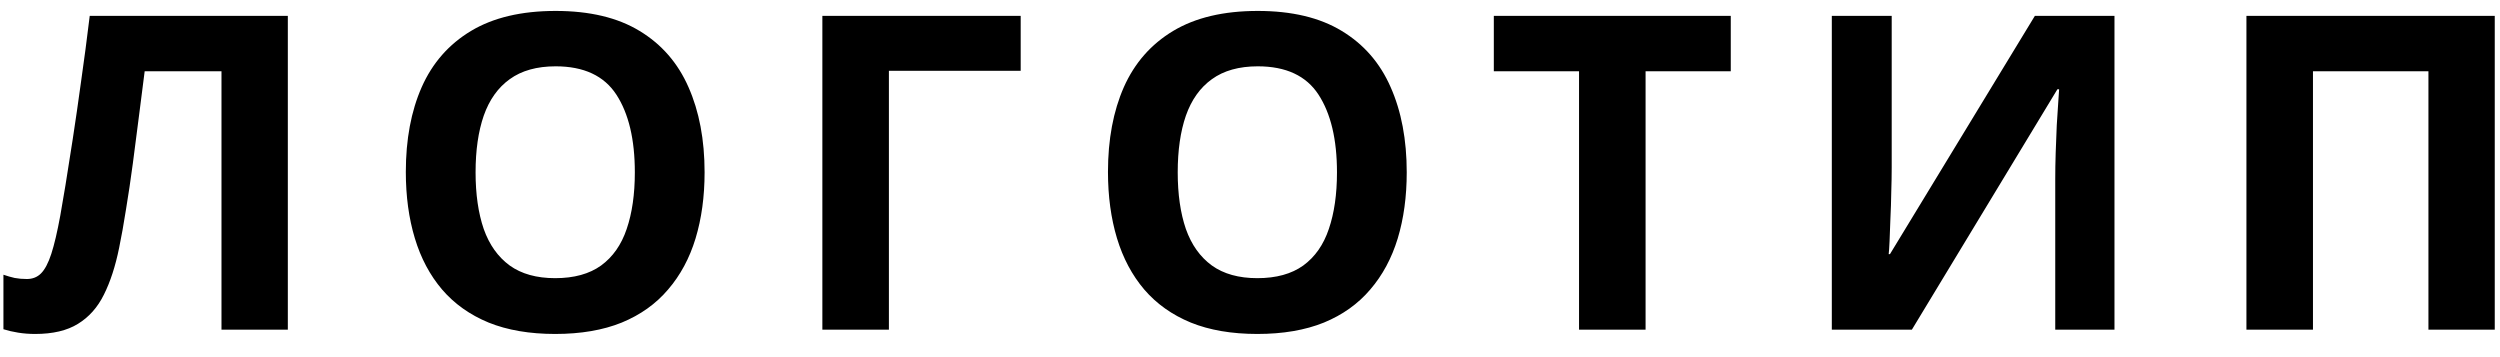 <svg width="91" height="13" viewBox="0 0 91 13" fill="none" xmlns="http://www.w3.org/2000/svg">
<path d="M10.477 12H8.062V2.594H5.266C5.203 3.083 5.135 3.617 5.062 4.195C4.99 4.773 4.914 5.357 4.836 5.945C4.758 6.534 4.674 7.094 4.586 7.625C4.503 8.156 4.419 8.622 4.336 9.023C4.201 9.69 4.016 10.258 3.781 10.727C3.552 11.19 3.237 11.544 2.836 11.789C2.44 12.034 1.922 12.156 1.281 12.156C1.068 12.156 0.862 12.141 0.664 12.109C0.471 12.078 0.292 12.037 0.125 11.984V10C0.26 10.047 0.396 10.086 0.531 10.117C0.667 10.143 0.815 10.156 0.977 10.156C1.185 10.156 1.357 10.088 1.492 9.953C1.633 9.812 1.758 9.576 1.867 9.242C1.977 8.904 2.086 8.438 2.195 7.844C2.242 7.583 2.305 7.216 2.383 6.742C2.461 6.263 2.549 5.703 2.648 5.062C2.747 4.417 2.849 3.714 2.953 2.953C3.062 2.193 3.167 1.401 3.266 0.578H10.477V12ZM25.647 6.273C25.647 7.154 25.537 7.956 25.318 8.68C25.1 9.398 24.766 10.018 24.318 10.539C23.876 11.06 23.313 11.461 22.631 11.742C21.949 12.018 21.141 12.156 20.209 12.156C19.277 12.156 18.47 12.018 17.787 11.742C17.105 11.461 16.54 11.06 16.092 10.539C15.649 10.018 15.318 9.396 15.1 8.672C14.881 7.948 14.772 7.143 14.772 6.258C14.772 5.076 14.964 4.047 15.35 3.172C15.74 2.292 16.339 1.609 17.147 1.125C17.954 0.641 18.98 0.398 20.225 0.398C21.464 0.398 22.483 0.641 23.279 1.125C24.081 1.609 24.675 2.292 25.061 3.172C25.451 4.052 25.647 5.086 25.647 6.273ZM17.311 6.273C17.311 7.07 17.41 7.758 17.608 8.336C17.811 8.909 18.126 9.352 18.553 9.664C18.98 9.971 19.532 10.125 20.209 10.125C20.897 10.125 21.454 9.971 21.881 9.664C22.308 9.352 22.618 8.909 22.811 8.336C23.009 7.758 23.108 7.07 23.108 6.273C23.108 5.076 22.884 4.133 22.436 3.445C21.988 2.758 21.251 2.414 20.225 2.414C19.542 2.414 18.985 2.57 18.553 2.883C18.126 3.19 17.811 3.633 17.608 4.211C17.41 4.784 17.311 5.471 17.311 6.273ZM37.153 0.578V2.578H32.356V12H29.934V0.578H37.153ZM51.205 6.273C51.205 7.154 51.096 7.956 50.877 8.68C50.658 9.398 50.325 10.018 49.877 10.539C49.434 11.06 48.872 11.461 48.19 11.742C47.507 12.018 46.7 12.156 45.768 12.156C44.836 12.156 44.028 12.018 43.346 11.742C42.664 11.461 42.099 11.06 41.651 10.539C41.208 10.018 40.877 9.396 40.658 8.672C40.44 7.948 40.33 7.143 40.33 6.258C40.33 5.076 40.523 4.047 40.908 3.172C41.299 2.292 41.898 1.609 42.705 1.125C43.513 0.641 44.539 0.398 45.783 0.398C47.023 0.398 48.041 0.641 48.838 1.125C49.64 1.609 50.234 2.292 50.619 3.172C51.01 4.052 51.205 5.086 51.205 6.273ZM42.869 6.273C42.869 7.07 42.968 7.758 43.166 8.336C43.369 8.909 43.684 9.352 44.112 9.664C44.539 9.971 45.091 10.125 45.768 10.125C46.455 10.125 47.013 9.971 47.44 9.664C47.867 9.352 48.177 8.909 48.369 8.336C48.567 7.758 48.666 7.07 48.666 6.273C48.666 5.076 48.442 4.133 47.994 3.445C47.547 2.758 46.809 2.414 45.783 2.414C45.101 2.414 44.544 2.57 44.112 2.883C43.684 3.19 43.369 3.633 43.166 4.211C42.968 4.784 42.869 5.471 42.869 6.273ZM59.899 12H57.477V2.594H54.375V0.578H63V2.594H59.899V12ZM66.678 0.578H68.858V6.094C68.858 6.365 68.853 6.664 68.842 6.992C68.837 7.32 68.827 7.643 68.811 7.961C68.8 8.273 68.79 8.547 68.78 8.781C68.769 9.016 68.759 9.172 68.748 9.25H68.795L74.069 0.578H76.967V12H74.811V6.516C74.811 6.224 74.816 5.906 74.827 5.562C74.837 5.219 74.85 4.885 74.866 4.562C74.886 4.24 74.905 3.961 74.92 3.727C74.936 3.487 74.946 3.328 74.952 3.25H74.889L69.592 12H66.678V0.578ZM81.77 12V0.578H90.809V12H88.395V2.594H84.192V12H81.77Z" fill="black"/>
</svg>
